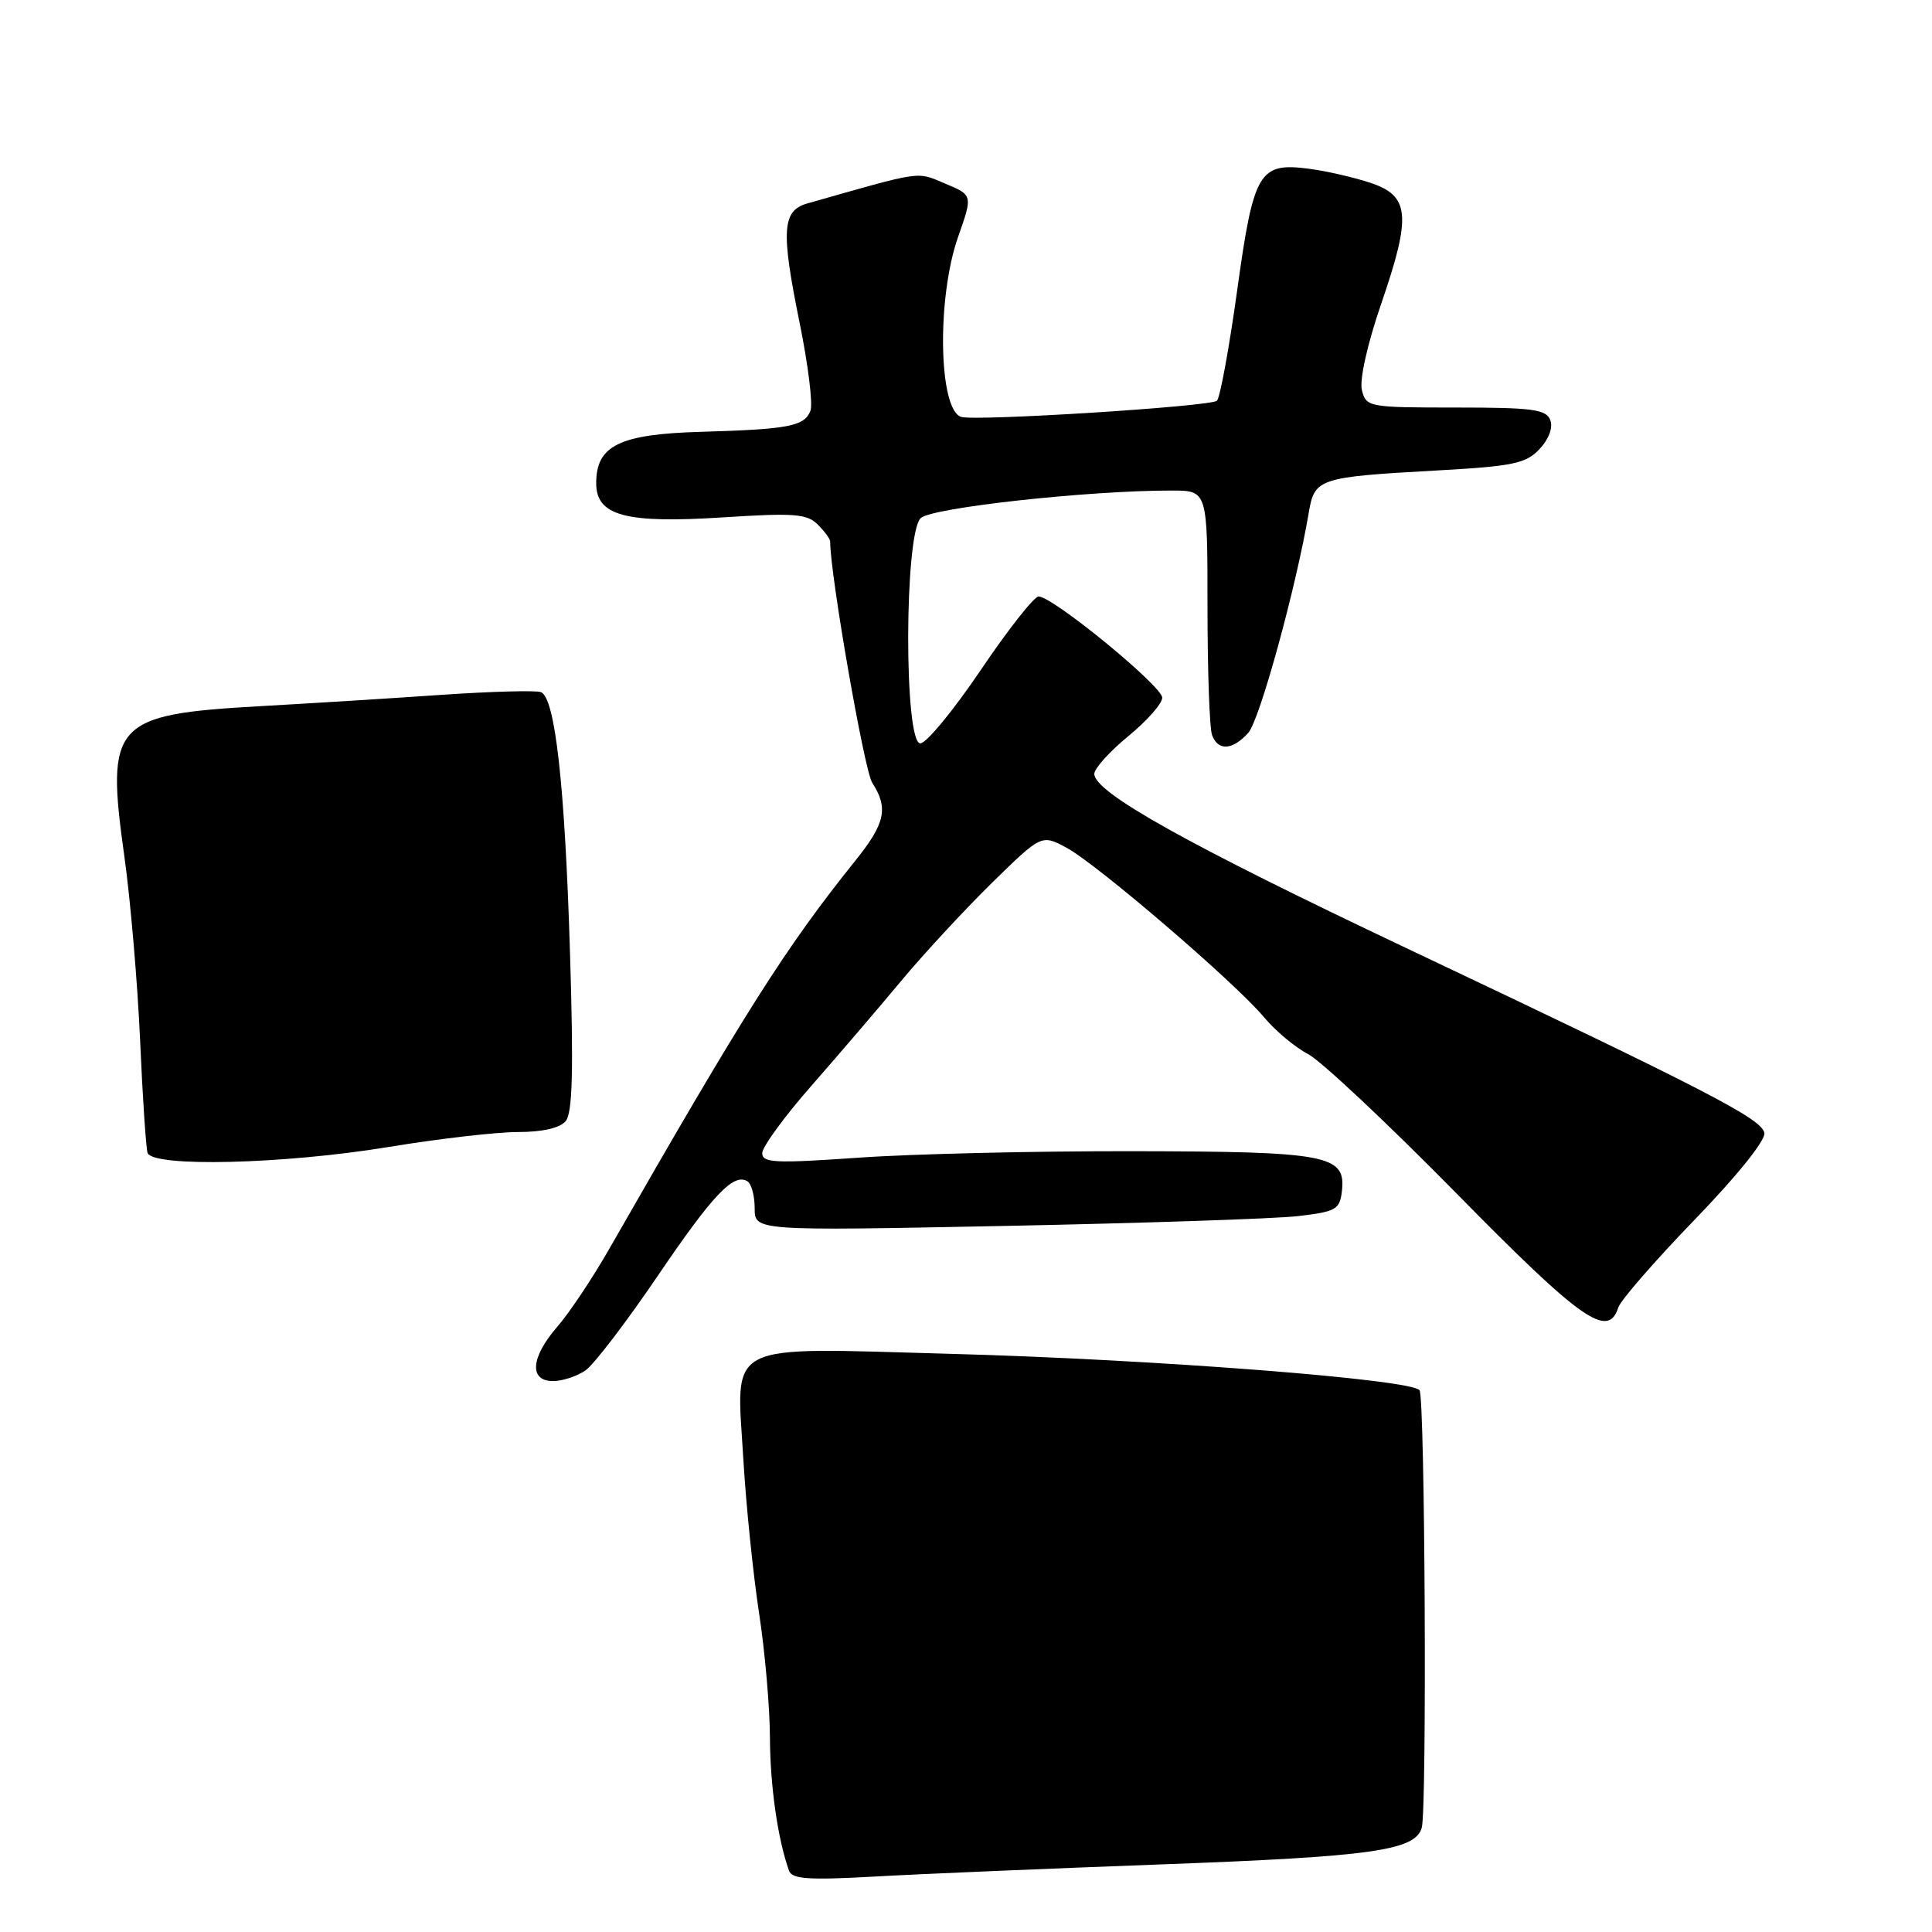 <?xml version="1.0" encoding="UTF-8" standalone="no"?>
<!DOCTYPE svg PUBLIC "-//W3C//DTD SVG 1.1//EN" "http://www.w3.org/Graphics/SVG/1.1/DTD/svg11.dtd" >
<svg xmlns="http://www.w3.org/2000/svg" xmlns:xlink="http://www.w3.org/1999/xlink" version="1.1" viewBox="0 0 256 256">
 <g >
 <path fill="currentColor"
d=" M 153.94 247.04 C 181.81 246.01 187.52 245.21 188.39 242.19 C 189.09 239.76 188.82 185.31 188.10 184.22 C 187.16 182.78 152.97 180.12 125.96 179.39 C 95.55 178.56 97.57 177.53 98.50 193.40 C 98.86 199.50 99.80 208.66 100.58 213.74 C 101.36 218.82 102.01 226.25 102.02 230.24 C 102.05 236.65 103.05 243.69 104.55 247.88 C 104.94 248.99 107.14 249.14 115.77 248.66 C 121.67 248.32 138.85 247.60 153.94 247.04 Z  M 77.60 181.57 C 78.72 180.78 82.98 175.20 87.07 169.18 C 94.45 158.30 97.20 155.39 99.04 156.53 C 99.57 156.85 100.00 158.46 100.00 160.11 C 100.00 163.10 100.00 163.10 133.25 162.44 C 151.54 162.07 168.97 161.49 172.00 161.14 C 177.03 160.55 177.53 160.27 177.81 157.82 C 178.36 153.04 175.96 152.58 150.00 152.54 C 137.07 152.52 120.76 152.90 113.75 153.40 C 102.70 154.17 101.00 154.09 101.00 152.80 C 101.00 151.97 103.92 147.97 107.49 143.90 C 111.06 139.83 116.42 133.57 119.39 130.00 C 122.37 126.42 127.77 120.59 131.40 117.02 C 138.01 110.55 138.01 110.55 141.34 112.34 C 145.38 114.52 163.68 130.22 167.49 134.79 C 169.00 136.59 171.62 138.79 173.31 139.66 C 175.00 140.53 183.85 148.84 192.98 158.12 C 209.53 174.96 213.08 177.46 214.43 173.25 C 214.74 172.29 219.29 167.06 224.54 161.63 C 230.16 155.82 233.97 151.08 233.79 150.13 C 233.44 148.24 226.37 144.59 186.37 125.64 C 157.30 111.87 145.00 105.00 145.00 102.54 C 145.00 101.83 147.03 99.58 149.50 97.55 C 151.97 95.53 154.00 93.23 154.00 92.45 C 154.00 90.91 139.42 78.97 137.61 79.04 C 137.00 79.07 133.55 83.45 129.95 88.79 C 126.34 94.13 122.74 98.50 121.95 98.50 C 119.77 98.50 119.82 70.71 122.00 68.65 C 123.46 67.27 144.19 64.99 155.25 65.00 C 160.00 65.00 160.00 65.00 160.00 80.42 C 160.00 88.90 160.27 96.55 160.61 97.42 C 161.42 99.54 163.31 99.41 165.40 97.11 C 166.91 95.44 171.75 77.82 173.43 67.86 C 174.19 63.40 174.76 63.21 190.22 62.35 C 200.51 61.78 202.19 61.43 204.00 59.50 C 205.24 58.18 205.80 56.65 205.42 55.66 C 204.88 54.24 203.04 54.00 192.91 54.00 C 181.35 54.00 181.02 53.94 180.46 51.70 C 180.12 50.34 181.17 45.63 183.01 40.27 C 187.05 28.52 186.81 25.93 181.51 24.20 C 179.32 23.48 175.72 22.66 173.51 22.37 C 166.83 21.49 166.12 22.67 163.93 38.49 C 162.87 46.14 161.66 52.72 161.25 53.10 C 160.42 53.87 129.20 55.84 127.35 55.24 C 124.36 54.26 124.11 39.48 126.95 31.40 C 128.90 25.86 128.90 25.86 125.25 24.33 C 121.38 22.71 122.46 22.56 107.00 26.95 C 103.63 27.90 103.46 30.52 105.95 42.76 C 107.08 48.30 107.73 53.55 107.39 54.42 C 106.60 56.48 104.55 56.88 92.85 57.22 C 82.06 57.53 79.00 59.04 79.00 64.03 C 79.00 68.35 82.89 69.39 95.87 68.55 C 105.21 67.95 106.93 68.08 108.35 69.50 C 109.26 70.40 110.00 71.41 110.00 71.74 C 110.00 76.16 114.52 102.07 115.57 103.71 C 117.74 107.08 117.31 109.09 113.37 114.00 C 104.10 125.55 98.74 134.00 80.72 165.50 C 78.52 169.35 75.43 173.98 73.86 175.78 C 70.32 179.85 70.07 183.00 73.28 183.00 C 74.53 183.00 76.47 182.36 77.60 181.57 Z  M 51.50 151.98 C 58.10 150.89 65.81 150.00 68.63 150.00 C 71.89 150.00 74.19 149.47 74.96 148.55 C 75.86 147.46 76.01 141.85 75.53 126.30 C 74.85 104.01 73.56 92.43 71.67 91.71 C 71.03 91.46 65.10 91.62 58.50 92.07 C 51.90 92.53 41.10 93.20 34.50 93.57 C 14.98 94.67 13.99 95.77 16.49 113.56 C 17.29 119.29 18.22 130.17 18.56 137.74 C 18.89 145.31 19.34 152.06 19.55 152.75 C 20.15 154.69 37.59 154.27 51.50 151.98 Z "/>
</g>
</svg>